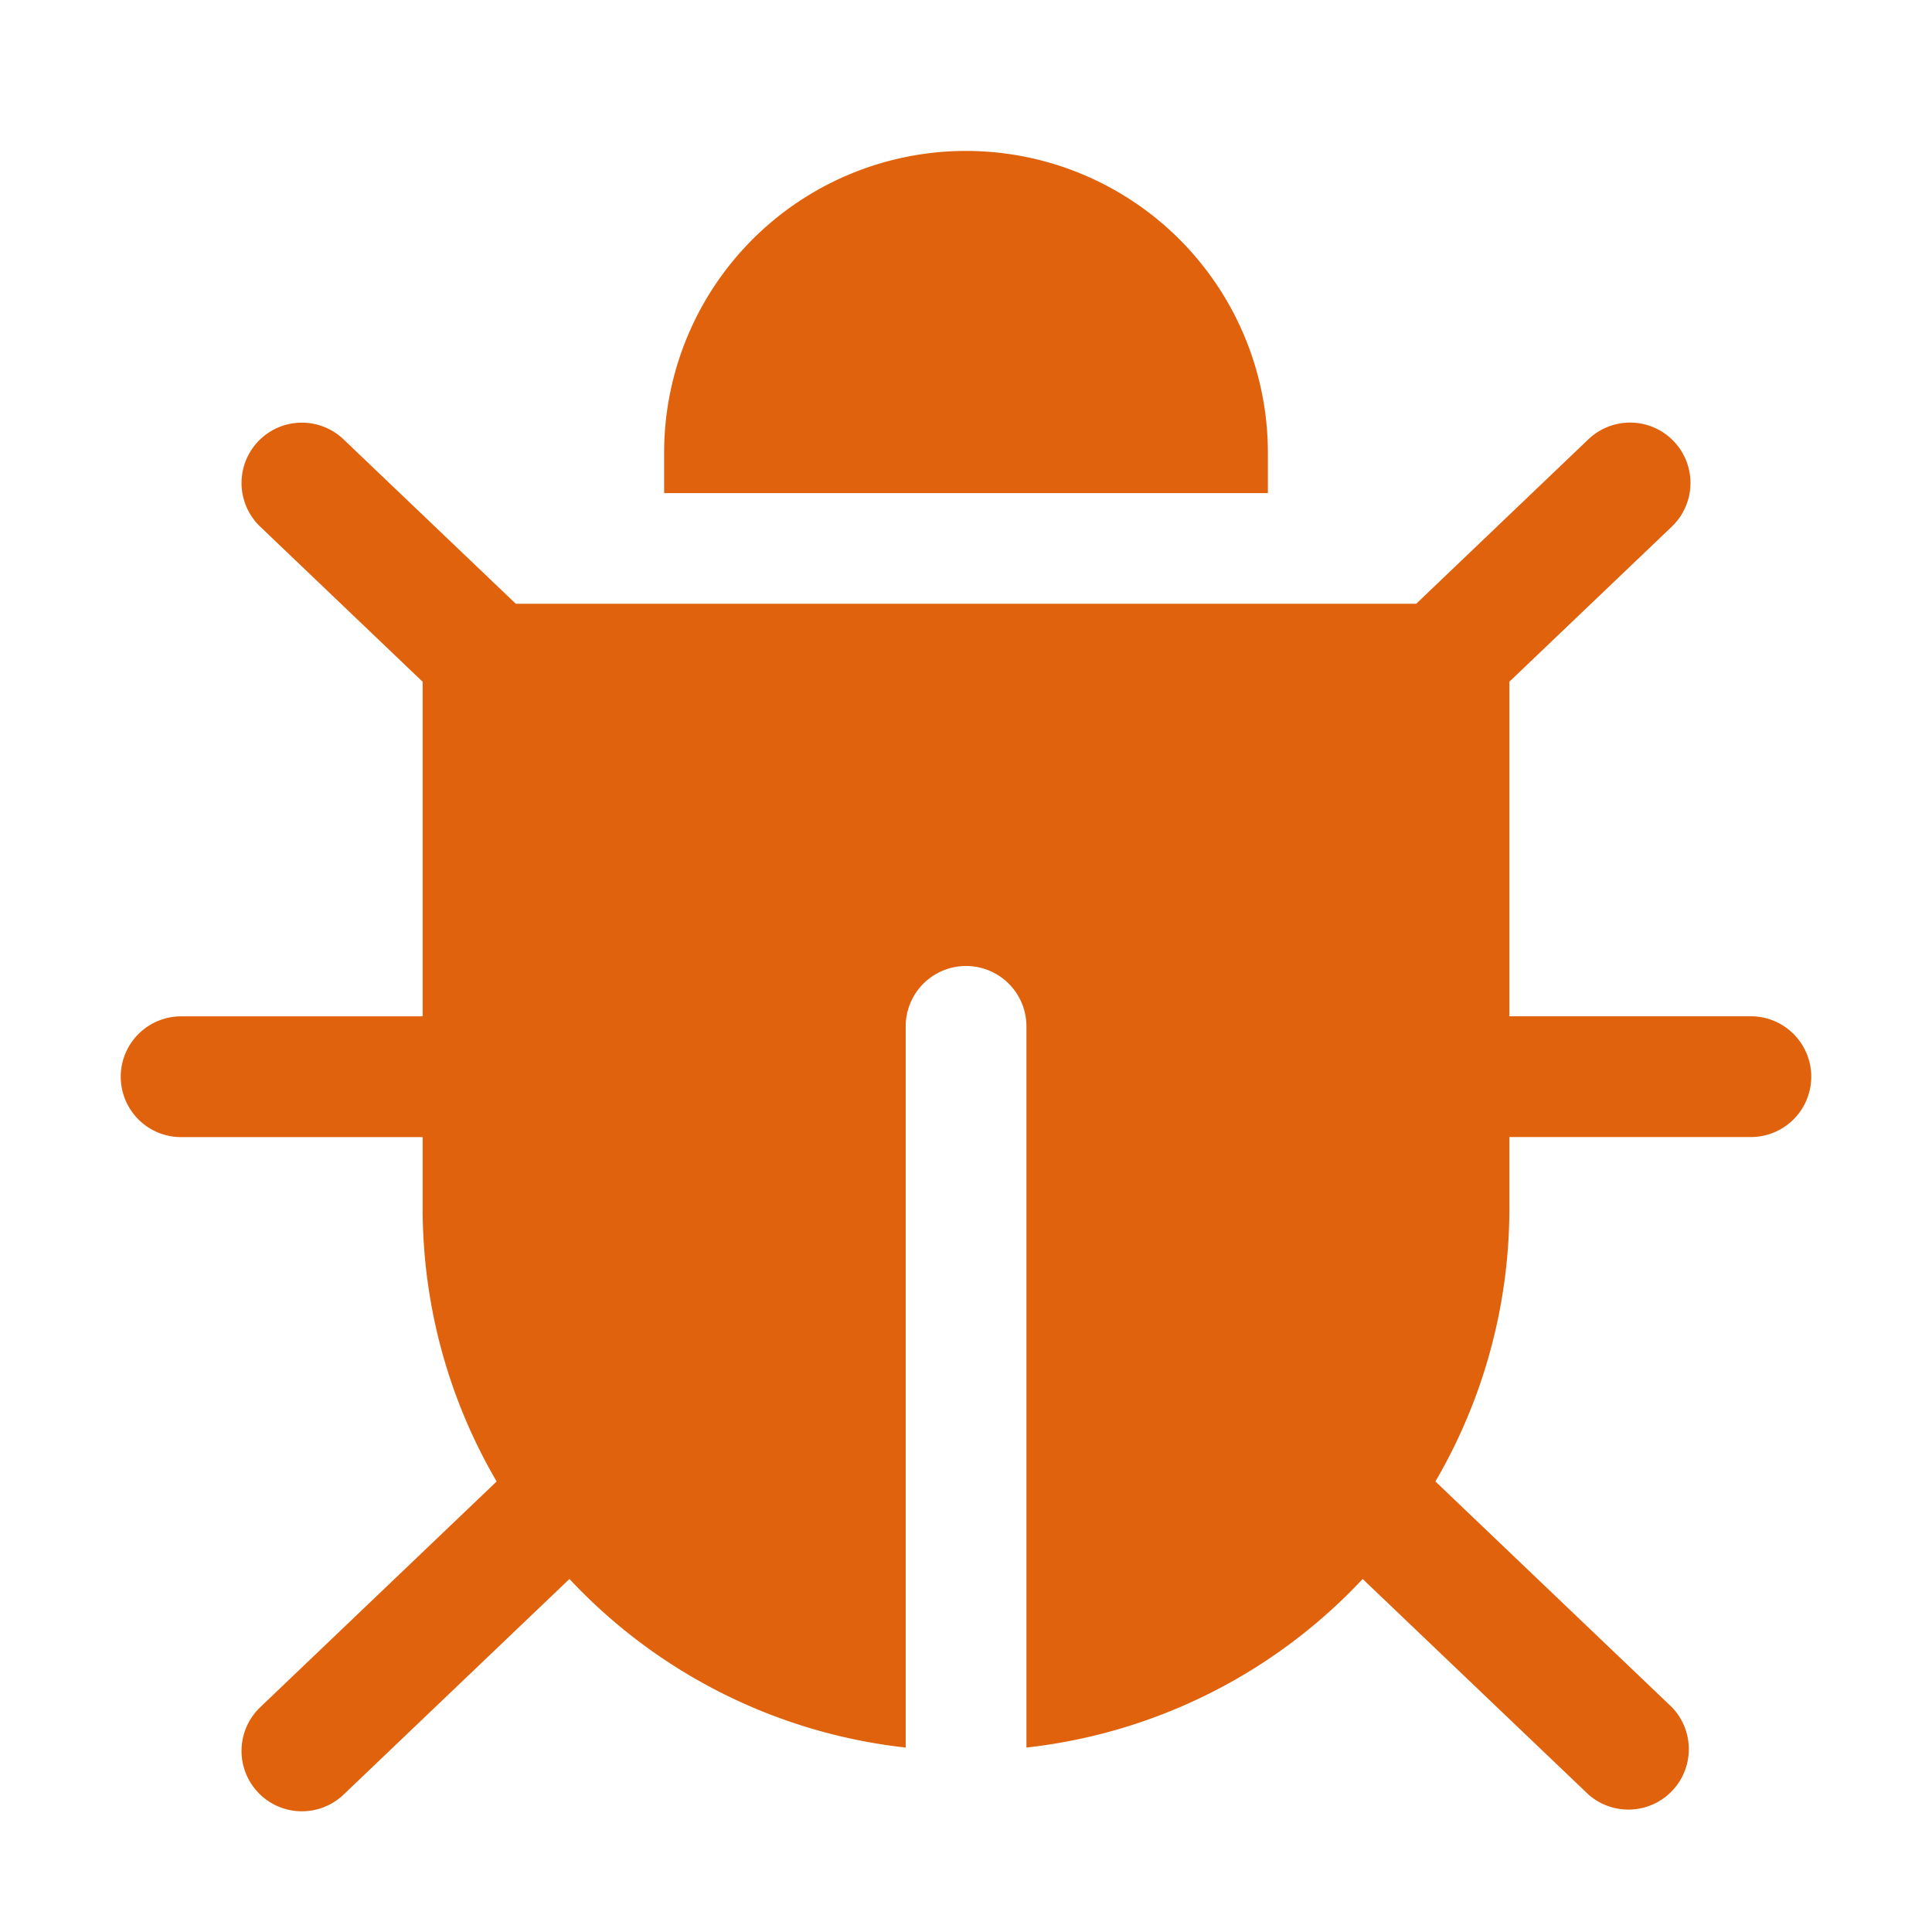 <?xml version="1.0" standalone="no"?><!DOCTYPE svg PUBLIC "-//W3C//DTD SVG 1.1//EN" "http://www.w3.org/Graphics/SVG/1.1/DTD/svg11.dtd"><svg t="1691937912839" class="icon" viewBox="0 0 1024 1024" version="1.1" xmlns="http://www.w3.org/2000/svg" p-id="4286" width="48" height="48" xmlns:xlink="http://www.w3.org/1999/xlink"><path d="M928 538.656H800V361.312l86.08-82.176a32 32 0 1 0-44.192-46.304L750.624 320H273.376l-91.296-87.136a31.968 31.968 0 1 0-44.16 46.272L224 361.344v177.344H96a32 32 0 0 0 0 64h128V640c0 52.96 14.304 102.592 39.232 145.216L137.92 904.864a32 32 0 1 0 44.192 46.304l119.712-114.272a287.104 287.104 0 0 0 178.208 89.344V544a32 32 0 0 1 64 0v382.24a287.424 287.424 0 0 0 178.208-89.344l119.712 114.272a32.032 32.032 0 0 0 44.192-46.304L760.8 785.216A287.04 287.04 0 0 0 800 640v-37.344h128a32 32 0 0 0 0-64z" fill="#e0620d" p-id="4287"></path><path d="M672 240a160 160 0 0 0-320 0v21.344h320V240z" fill="#e0620d" p-id="4288"></path></svg>